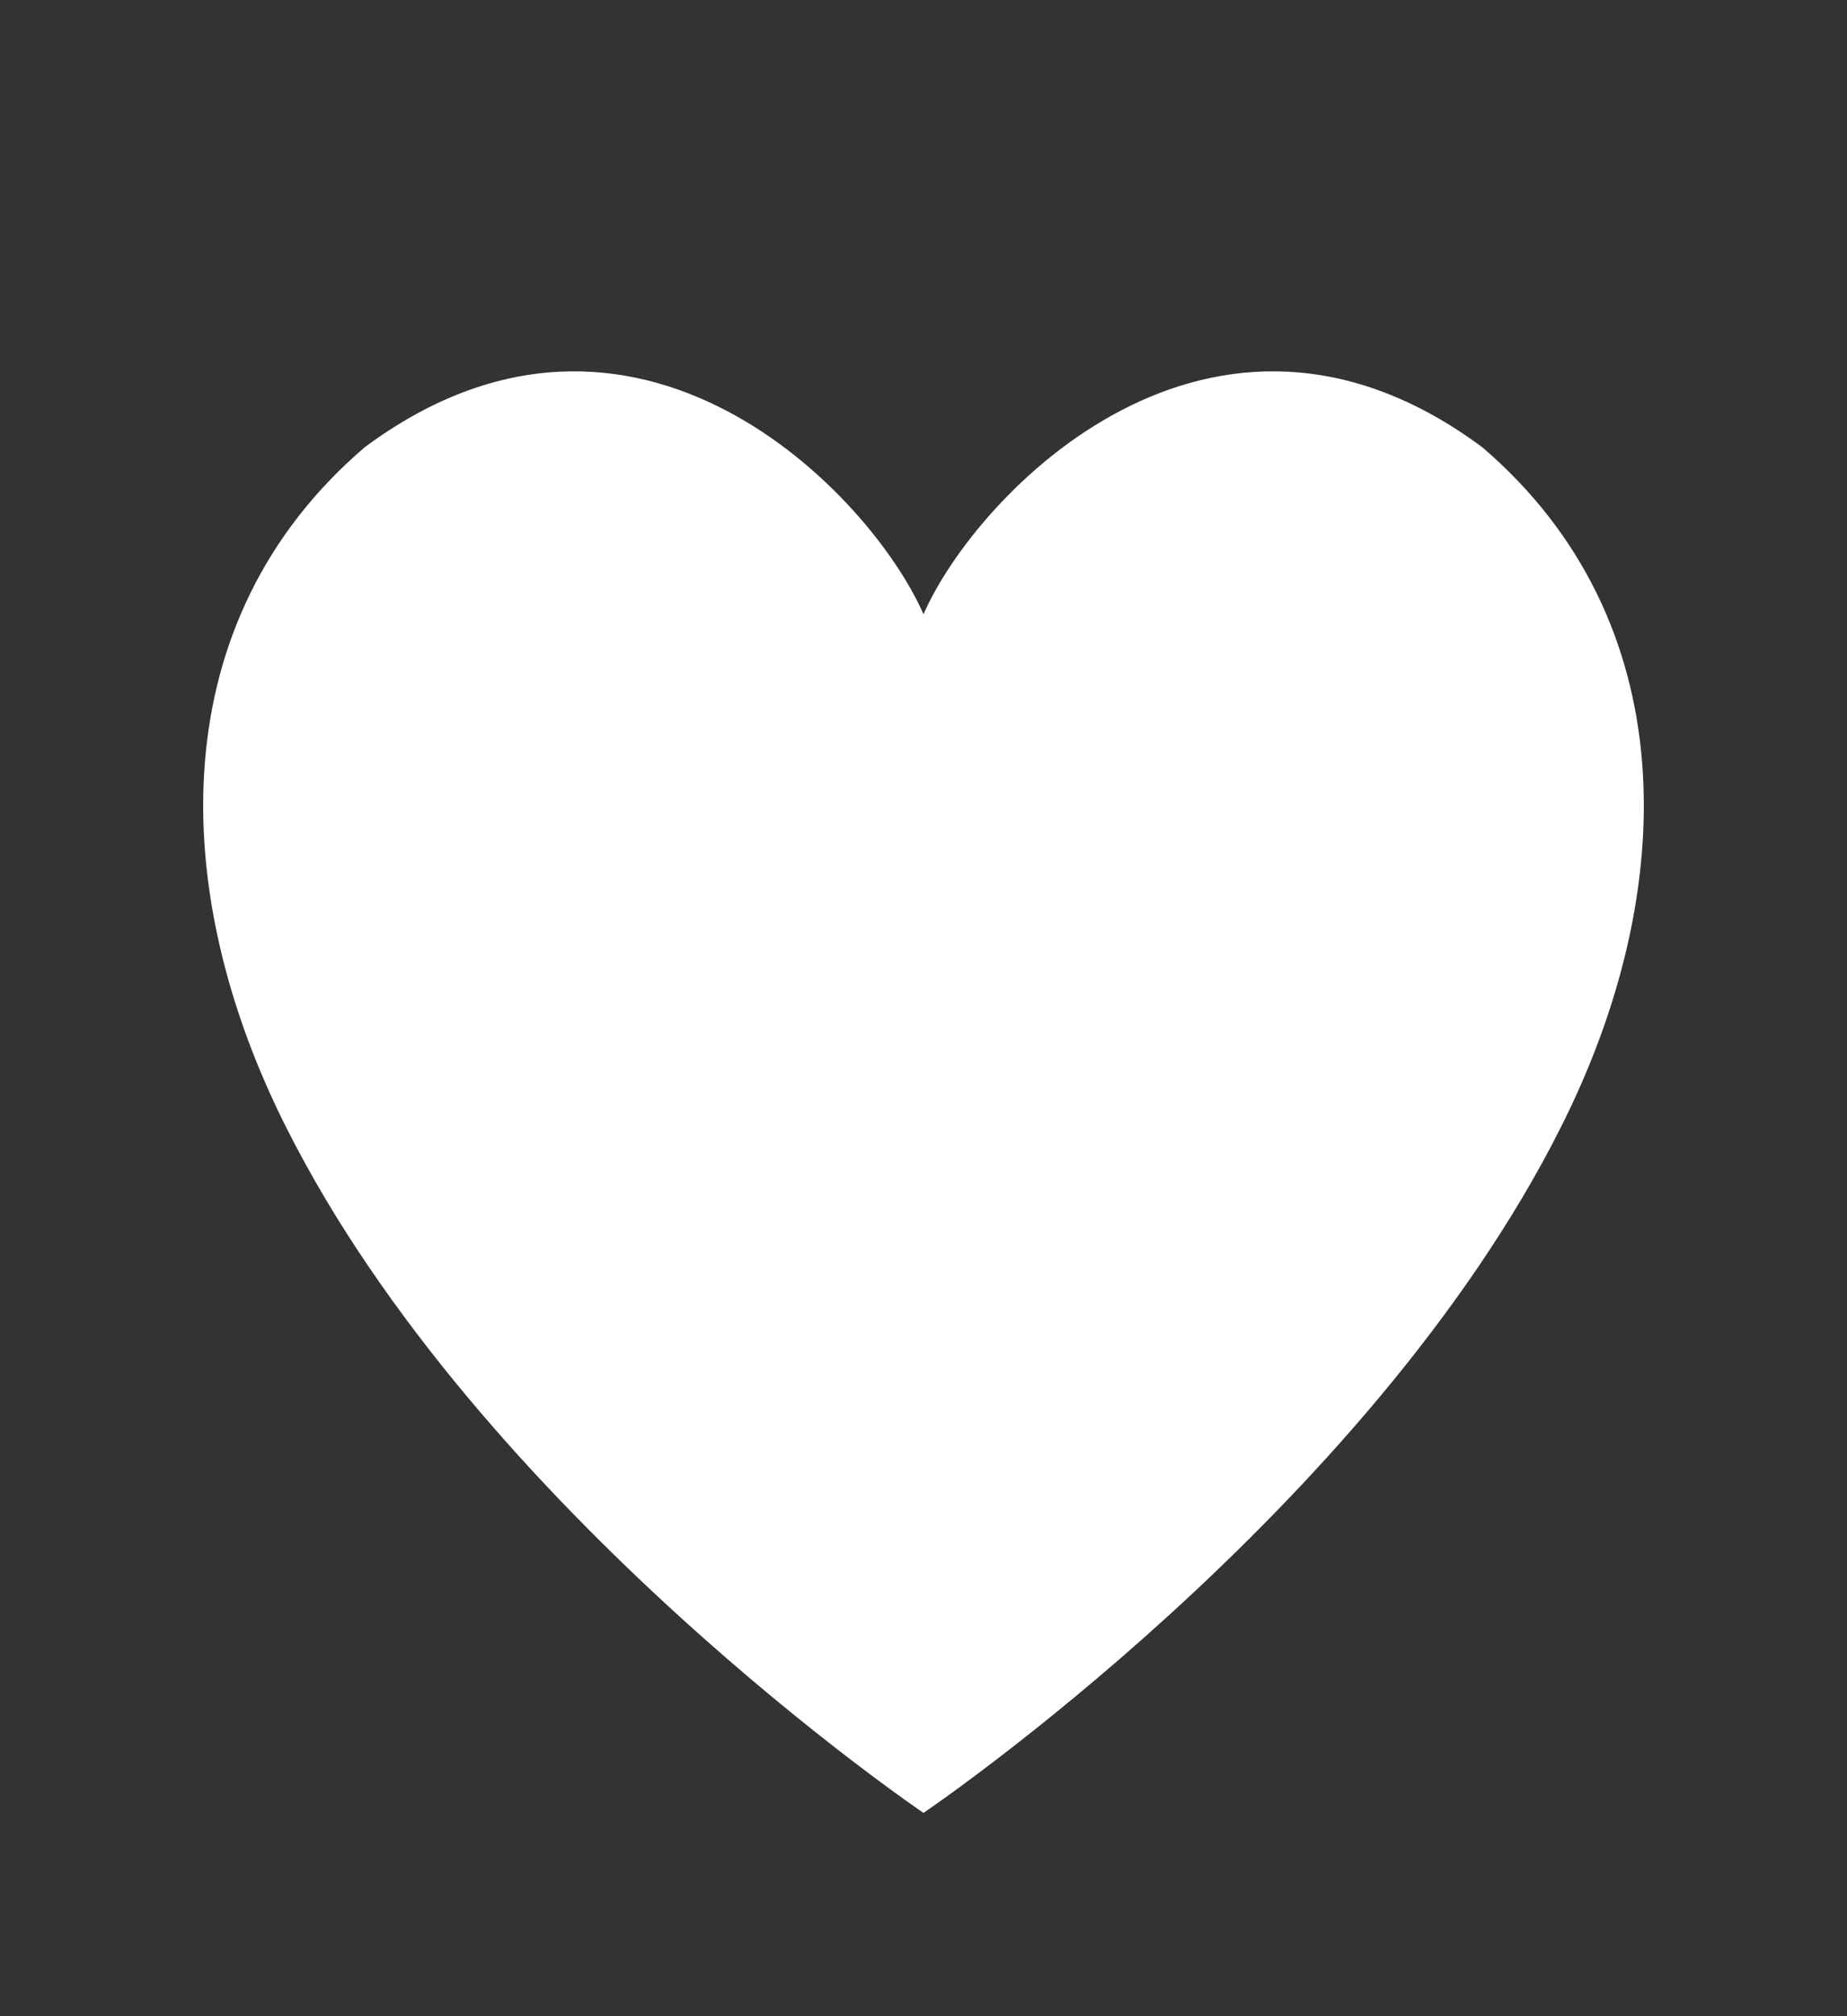 <svg xmlns="http://www.w3.org/2000/svg" width="11" height="12"><rect width="100%" height="100%" fill="#333333" stroke="none"/><g fill="none" fill-rule="evenodd"><path d="M0 0h11v12H0z" opacity=".5"/><path fill="#FFF" d="M5.5 3.656c.311-.713 1.716-2.19 3.328-.994 1.202 1.029 1.18 2.632.47 4.043C8.147 9 5.503 10.788 5.5 10.79c-.003-.002-2.647-1.791-3.798-4.085-.71-1.411-.732-3.014.47-4.043 1.612-1.196 3.017.281 3.328.994Z"/></g></svg>